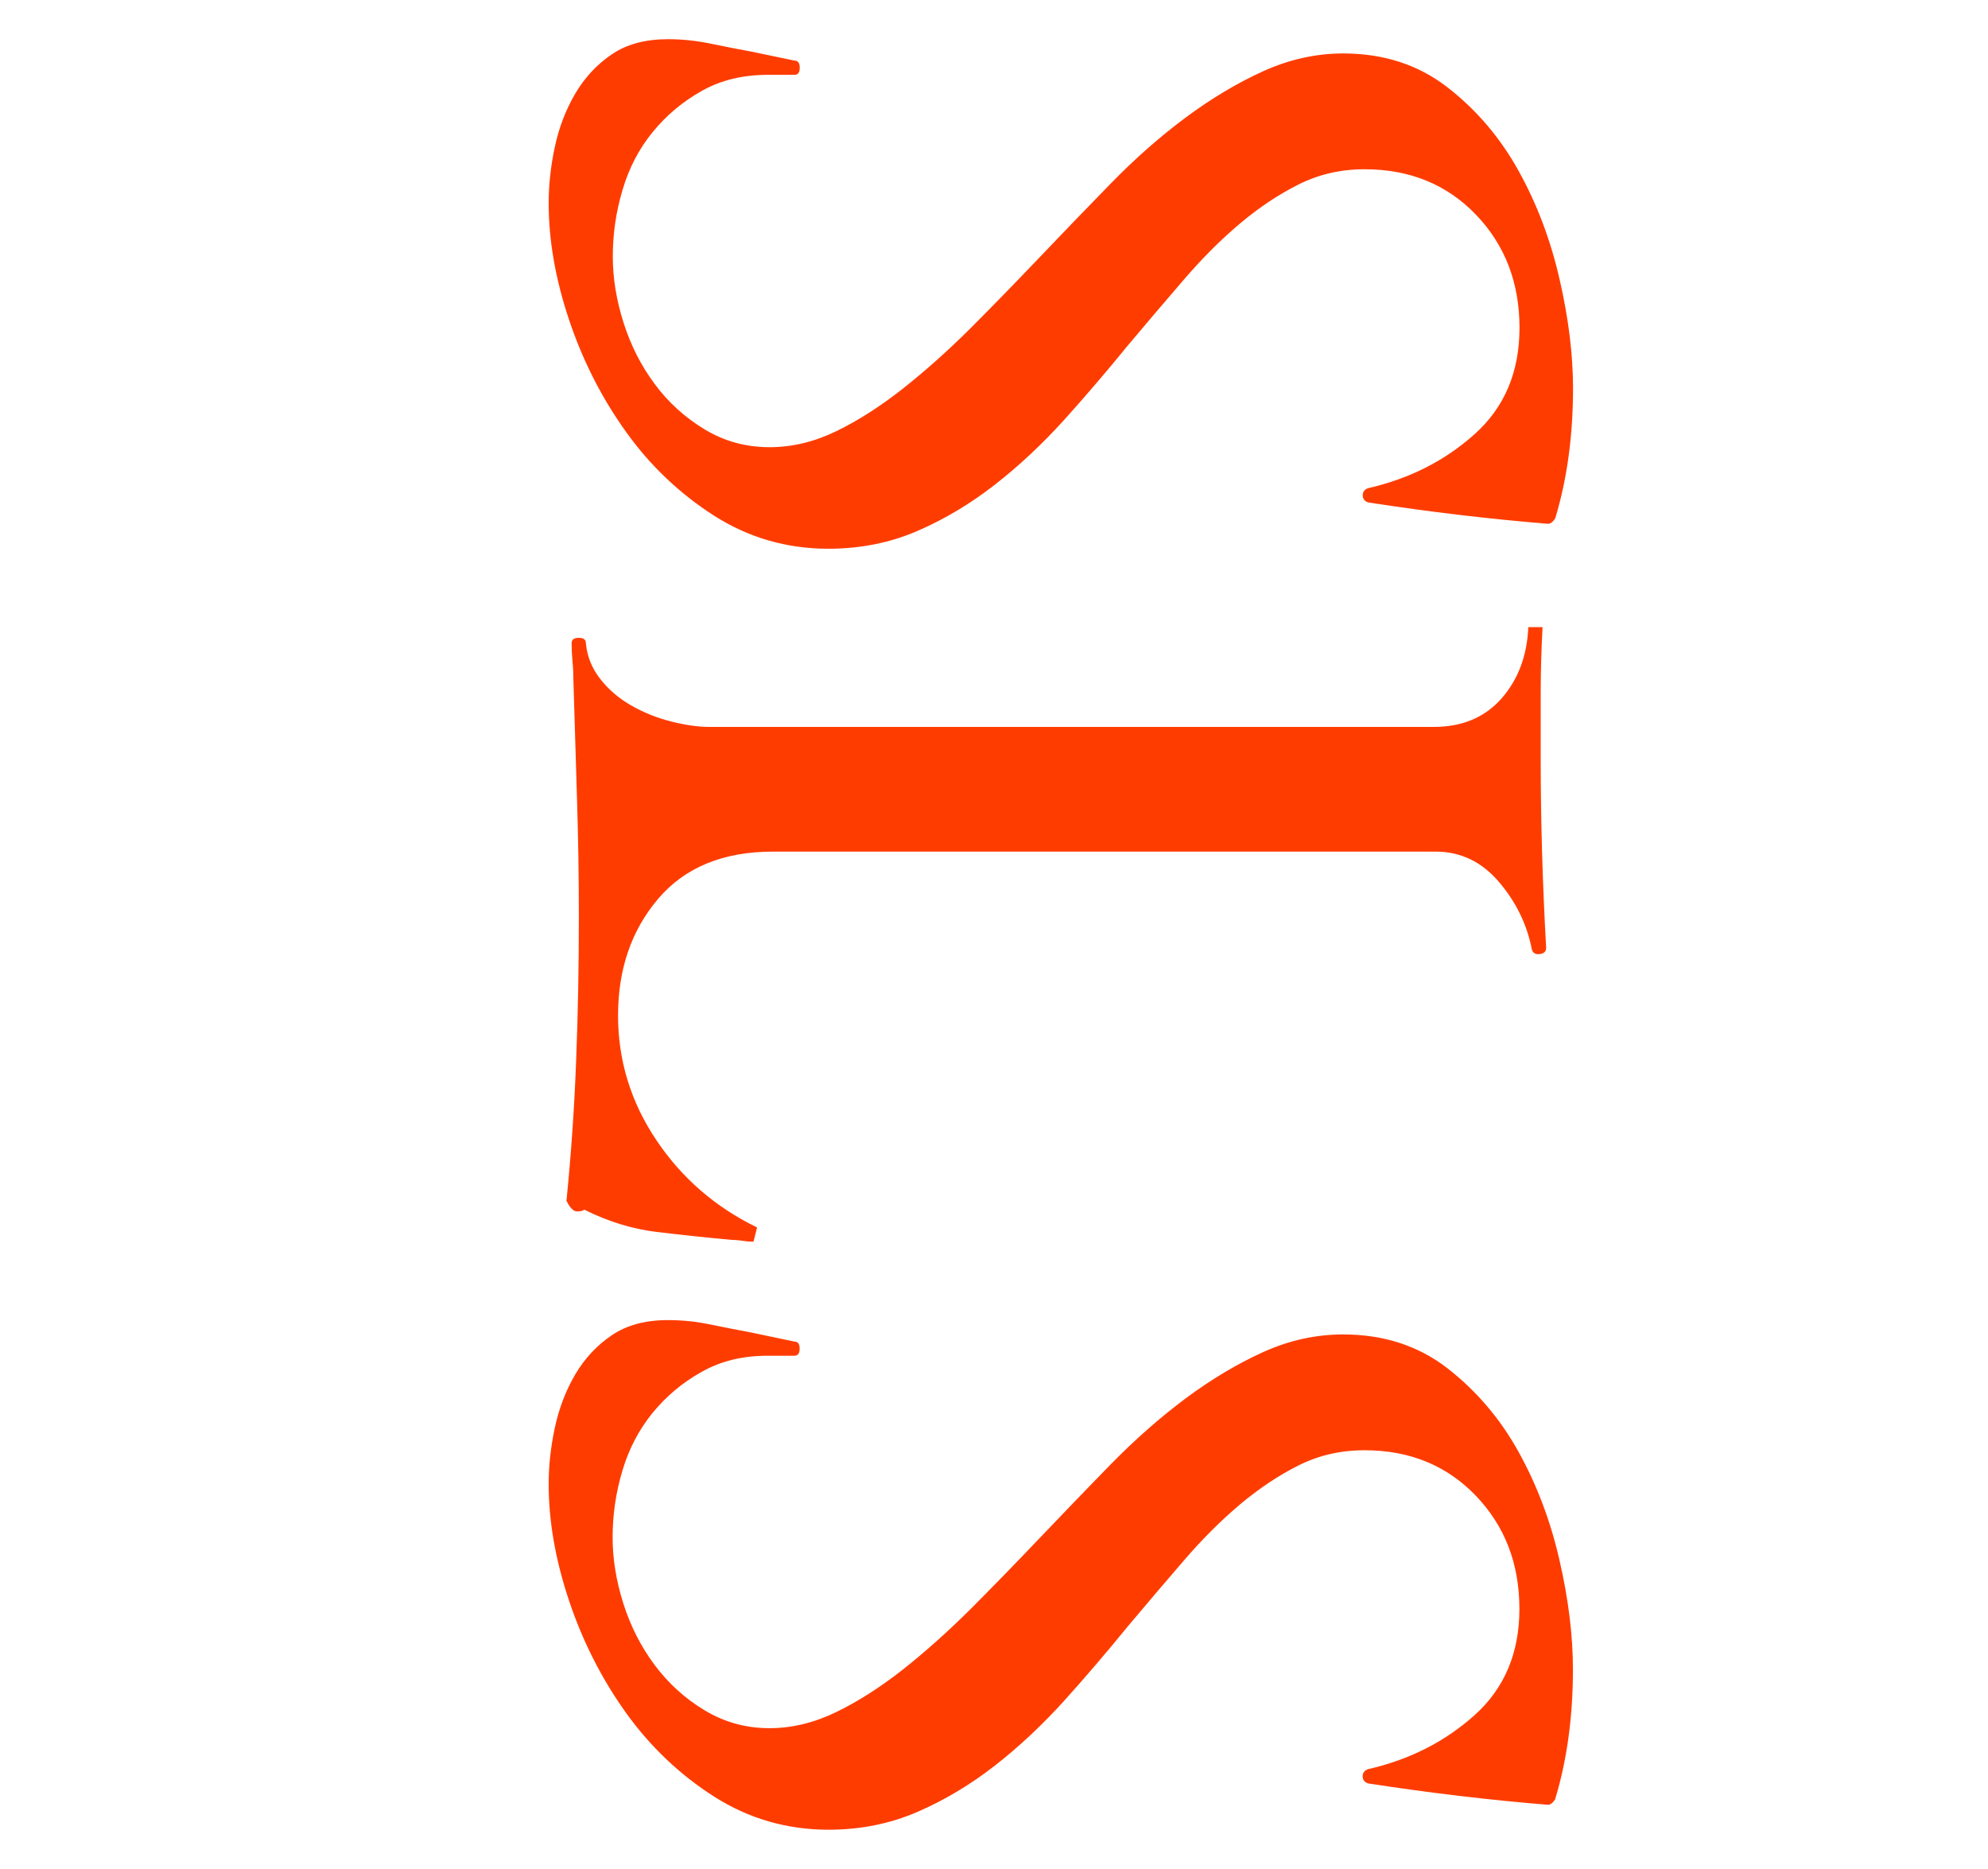 <?xml version="1.0" encoding="utf-8"?>
<!-- Generator: Adobe Illustrator 16.0.3, SVG Export Plug-In . SVG Version: 6.00 Build 0)  -->
<!DOCTYPE svg PUBLIC "-//W3C//DTD SVG 1.1//EN" "http://www.w3.org/Graphics/SVG/1.1/DTD/svg11.dtd">
<svg version="1.1" id="Layer_1" xmlns="http://www.w3.org/2000/svg" xmlns:xlink="http://www.w3.org/1999/xlink" x="0px" y="0px"
	 width="22.32px" height="20.979px" viewBox="0 0 22.32 20.979" enable-background="new 0 0 22.32 20.979" xml:space="preserve">
<g enable-background="new    ">
	<path fill="#FF3C00" d="M8.019,5.79C7.633,5.543,7.302,5.23,7.03,4.85c-0.273-0.38-0.487-0.8-0.641-1.26S6.16,2.693,6.16,2.28
		c0-0.2,0.022-0.41,0.069-0.63c0.047-0.22,0.124-0.42,0.23-0.6c0.106-0.18,0.243-0.327,0.41-0.44C7.036,0.496,7.246,0.44,7.5,0.44
		c0.16,0,0.32,0.017,0.479,0.05c0.16,0.033,0.313,0.063,0.46,0.09l0.48,0.1c0.04,0,0.06,0.026,0.06,0.08S8.96,0.84,8.92,0.84h-0.3
		c-0.28,0-0.527,0.06-0.74,0.18C7.666,1.14,7.483,1.293,7.33,1.48C7.177,1.666,7.063,1.883,6.99,2.13
		C6.916,2.376,6.88,2.626,6.88,2.88c0,0.24,0.04,0.487,0.12,0.74c0.08,0.253,0.196,0.483,0.35,0.69
		c0.153,0.207,0.34,0.376,0.561,0.51c0.22,0.133,0.463,0.2,0.729,0.2c0.253,0,0.503-0.06,0.75-0.18c0.247-0.12,0.497-0.28,0.75-0.48
		c0.253-0.2,0.507-0.427,0.761-0.68c0.253-0.253,0.506-0.514,0.76-0.78c0.267-0.28,0.536-0.56,0.81-0.84
		c0.273-0.28,0.554-0.527,0.84-0.74c0.287-0.213,0.577-0.387,0.87-0.52s0.594-0.2,0.9-0.2c0.453,0,0.843,0.126,1.17,0.38
		c0.326,0.253,0.593,0.566,0.8,0.94c0.207,0.373,0.36,0.78,0.46,1.22c0.101,0.44,0.15,0.846,0.15,1.22c0,0.533-0.067,1.02-0.2,1.46
		c-0.027,0.04-0.054,0.06-0.08,0.06c-0.653-0.053-1.327-0.133-2.02-0.24C15.32,5.626,15.3,5.6,15.3,5.56s0.021-0.067,0.061-0.08
		c0.466-0.107,0.866-0.31,1.199-0.61c0.333-0.3,0.5-0.697,0.5-1.19c0-0.507-0.163-0.93-0.489-1.27c-0.327-0.34-0.744-0.51-1.25-0.51
		c-0.268,0-0.514,0.057-0.74,0.17s-0.447,0.26-0.66,0.44c-0.214,0.18-0.424,0.39-0.63,0.63c-0.207,0.24-0.417,0.486-0.63,0.74
		c-0.228,0.28-0.464,0.557-0.71,0.83c-0.247,0.273-0.507,0.517-0.78,0.73s-0.563,0.387-0.87,0.52s-0.64,0.2-1,0.2
		C8.833,6.16,8.406,6.036,8.019,5.79z"/>
	<path fill="#FF3C00" d="M8.34,13.929c-0.04-0.006-0.08-0.01-0.12-0.01c-0.293-0.027-0.577-0.057-0.85-0.09
		c-0.273-0.033-0.544-0.117-0.811-0.25c-0.013,0.014-0.04,0.02-0.08,0.02S6.4,13.56,6.36,13.48c0.053-0.533,0.09-1.064,0.109-1.59
		c0.021-0.527,0.03-1.064,0.03-1.61c0-0.44-0.007-0.88-0.021-1.32c-0.013-0.44-0.026-0.88-0.04-1.32c0-0.067-0.003-0.137-0.01-0.21
		c-0.007-0.074-0.01-0.144-0.01-0.21c0-0.04,0.026-0.06,0.08-0.06c0.053,0,0.08,0.02,0.08,0.06c0.013,0.146,0.066,0.28,0.16,0.4
		c0.093,0.12,0.21,0.22,0.35,0.3c0.14,0.08,0.29,0.14,0.45,0.18s0.3,0.06,0.42,0.06h8.14c0.32,0,0.573-0.107,0.761-0.32
		c0.187-0.214,0.286-0.48,0.3-0.8h0.16c-0.014,0.253-0.021,0.5-0.021,0.74c0,0.24,0,0.486,0,0.74c0,0.693,0.021,1.4,0.061,2.12
		c0,0.04-0.023,0.063-0.07,0.07s-0.077-0.01-0.09-0.05c-0.054-0.28-0.177-0.534-0.37-0.76s-0.43-0.34-0.71-0.34h-7.44
		c-0.56,0-0.99,0.177-1.29,0.53c-0.3,0.353-0.45,0.79-0.45,1.31c0,0.506,0.144,0.973,0.431,1.4c0.286,0.426,0.663,0.752,1.13,0.979
		l-0.04,0.159C8.42,13.939,8.38,13.936,8.34,13.929z"/>
	<path fill="#FF3C00" d="M8.019,20.169c-0.387-0.247-0.717-0.561-0.989-0.939c-0.273-0.381-0.487-0.801-0.641-1.261
		s-0.229-0.896-0.229-1.31c0-0.2,0.022-0.41,0.069-0.631c0.047-0.219,0.124-0.42,0.23-0.6s0.243-0.326,0.41-0.439
		c0.166-0.113,0.376-0.17,0.63-0.17c0.16,0,0.32,0.016,0.479,0.05c0.16,0.032,0.313,0.063,0.46,0.09l0.48,0.101
		c0.04,0,0.06,0.025,0.06,0.079s-0.02,0.08-0.06,0.08h-0.3c-0.28,0-0.527,0.06-0.74,0.181c-0.214,0.119-0.396,0.272-0.55,0.459
		c-0.153,0.188-0.267,0.404-0.34,0.65c-0.074,0.246-0.11,0.496-0.11,0.75c0,0.24,0.04,0.486,0.12,0.74
		c0.08,0.253,0.196,0.482,0.35,0.689s0.34,0.377,0.561,0.51C8.13,19.332,8.373,19.4,8.639,19.4c0.253,0,0.503-0.061,0.75-0.181
		s0.497-0.28,0.75-0.479c0.253-0.2,0.507-0.428,0.761-0.68c0.253-0.254,0.506-0.514,0.76-0.781c0.267-0.279,0.536-0.56,0.81-0.84
		c0.273-0.279,0.554-0.526,0.84-0.74c0.287-0.213,0.577-0.387,0.87-0.52s0.594-0.199,0.9-0.199c0.453,0,0.843,0.126,1.17,0.379
		c0.326,0.254,0.593,0.566,0.8,0.94c0.207,0.373,0.36,0.78,0.46,1.22c0.101,0.44,0.15,0.847,0.15,1.221
		c0,0.533-0.067,1.02-0.2,1.459c-0.027,0.041-0.054,0.061-0.08,0.061c-0.653-0.053-1.327-0.133-2.02-0.24
		c-0.04-0.014-0.061-0.039-0.061-0.08c0-0.039,0.021-0.066,0.061-0.08c0.466-0.106,0.866-0.31,1.199-0.609
		c0.333-0.301,0.5-0.697,0.5-1.189c0-0.508-0.163-0.931-0.489-1.271c-0.327-0.341-0.744-0.511-1.25-0.511
		c-0.268,0-0.514,0.057-0.74,0.17s-0.447,0.261-0.66,0.44c-0.214,0.181-0.424,0.39-0.63,0.63c-0.207,0.24-0.417,0.486-0.63,0.74
		c-0.228,0.28-0.464,0.557-0.71,0.83c-0.247,0.273-0.507,0.517-0.78,0.73c-0.273,0.213-0.563,0.387-0.87,0.52s-0.64,0.2-1,0.2
		C8.833,20.539,8.406,20.415,8.019,20.169z"/>
</g>
</svg>
